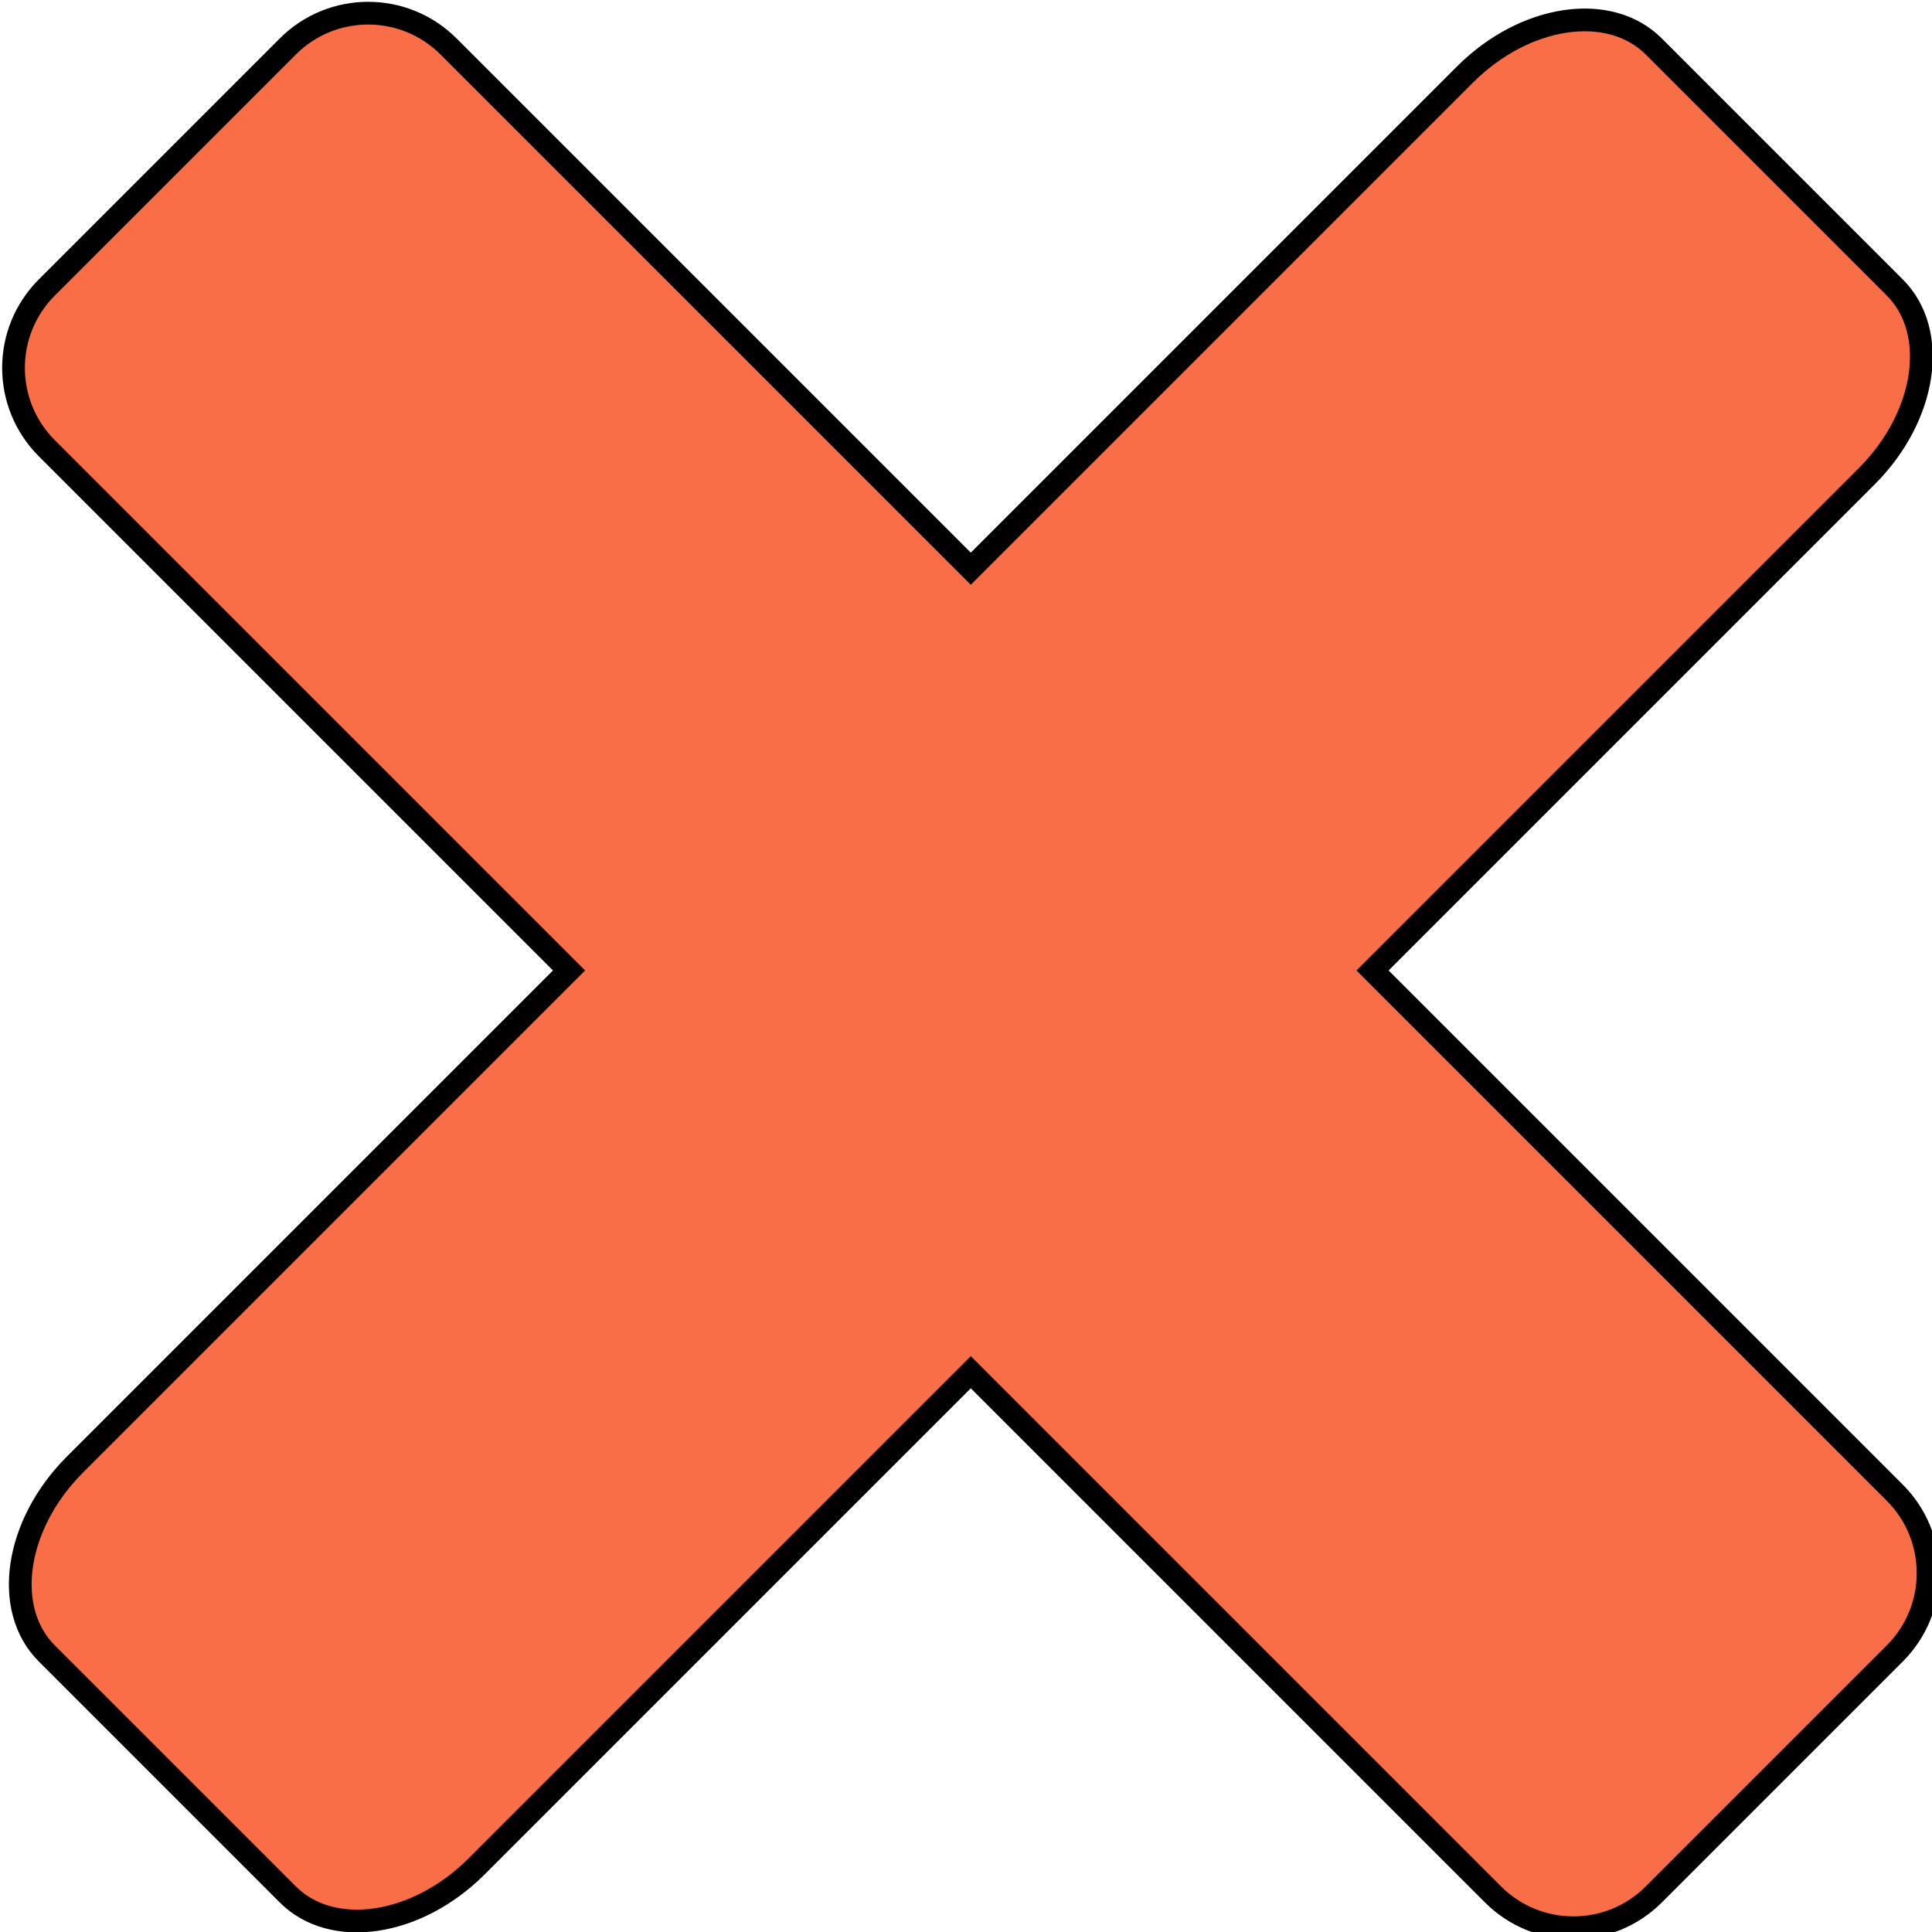 <?xml version="1.0" encoding="utf-8"?>
<svg viewBox="28 28 85 85" xmlns="http://www.w3.org/2000/svg">
  <path d="M 63.211 20.711 L 78.211 20.711 C 80.972 20.711 83.211 23.731 83.211 27.457 L 83.211 58.211 L 115.711 58.211 C 118.472 58.211 120.711 60.45 120.711 63.211 L 120.711 78.211 C 120.711 80.972 118.472 83.211 115.711 83.211 L 83.211 83.211 L 83.211 113.965 C 83.211 117.691 80.972 120.711 78.211 120.711 L 63.211 120.711 C 60.45 120.711 58.211 117.691 58.211 113.965 L 58.211 83.211 L 25.711 83.211 C 22.95 83.211 20.711 80.972 20.711 78.211 L 20.711 63.211 C 20.711 60.45 22.95 58.211 25.711 58.211 L 58.211 58.211 L 58.211 27.457 C 58.211 23.731 60.45 20.711 63.211 20.711 Z" style="fill: rgb(249,110,70); stroke: rgb(0, 0, 0);" transform="matrix(0.707, 0.707, -0.707, 0.707, 70.711, -29.289)"/>
</svg>
